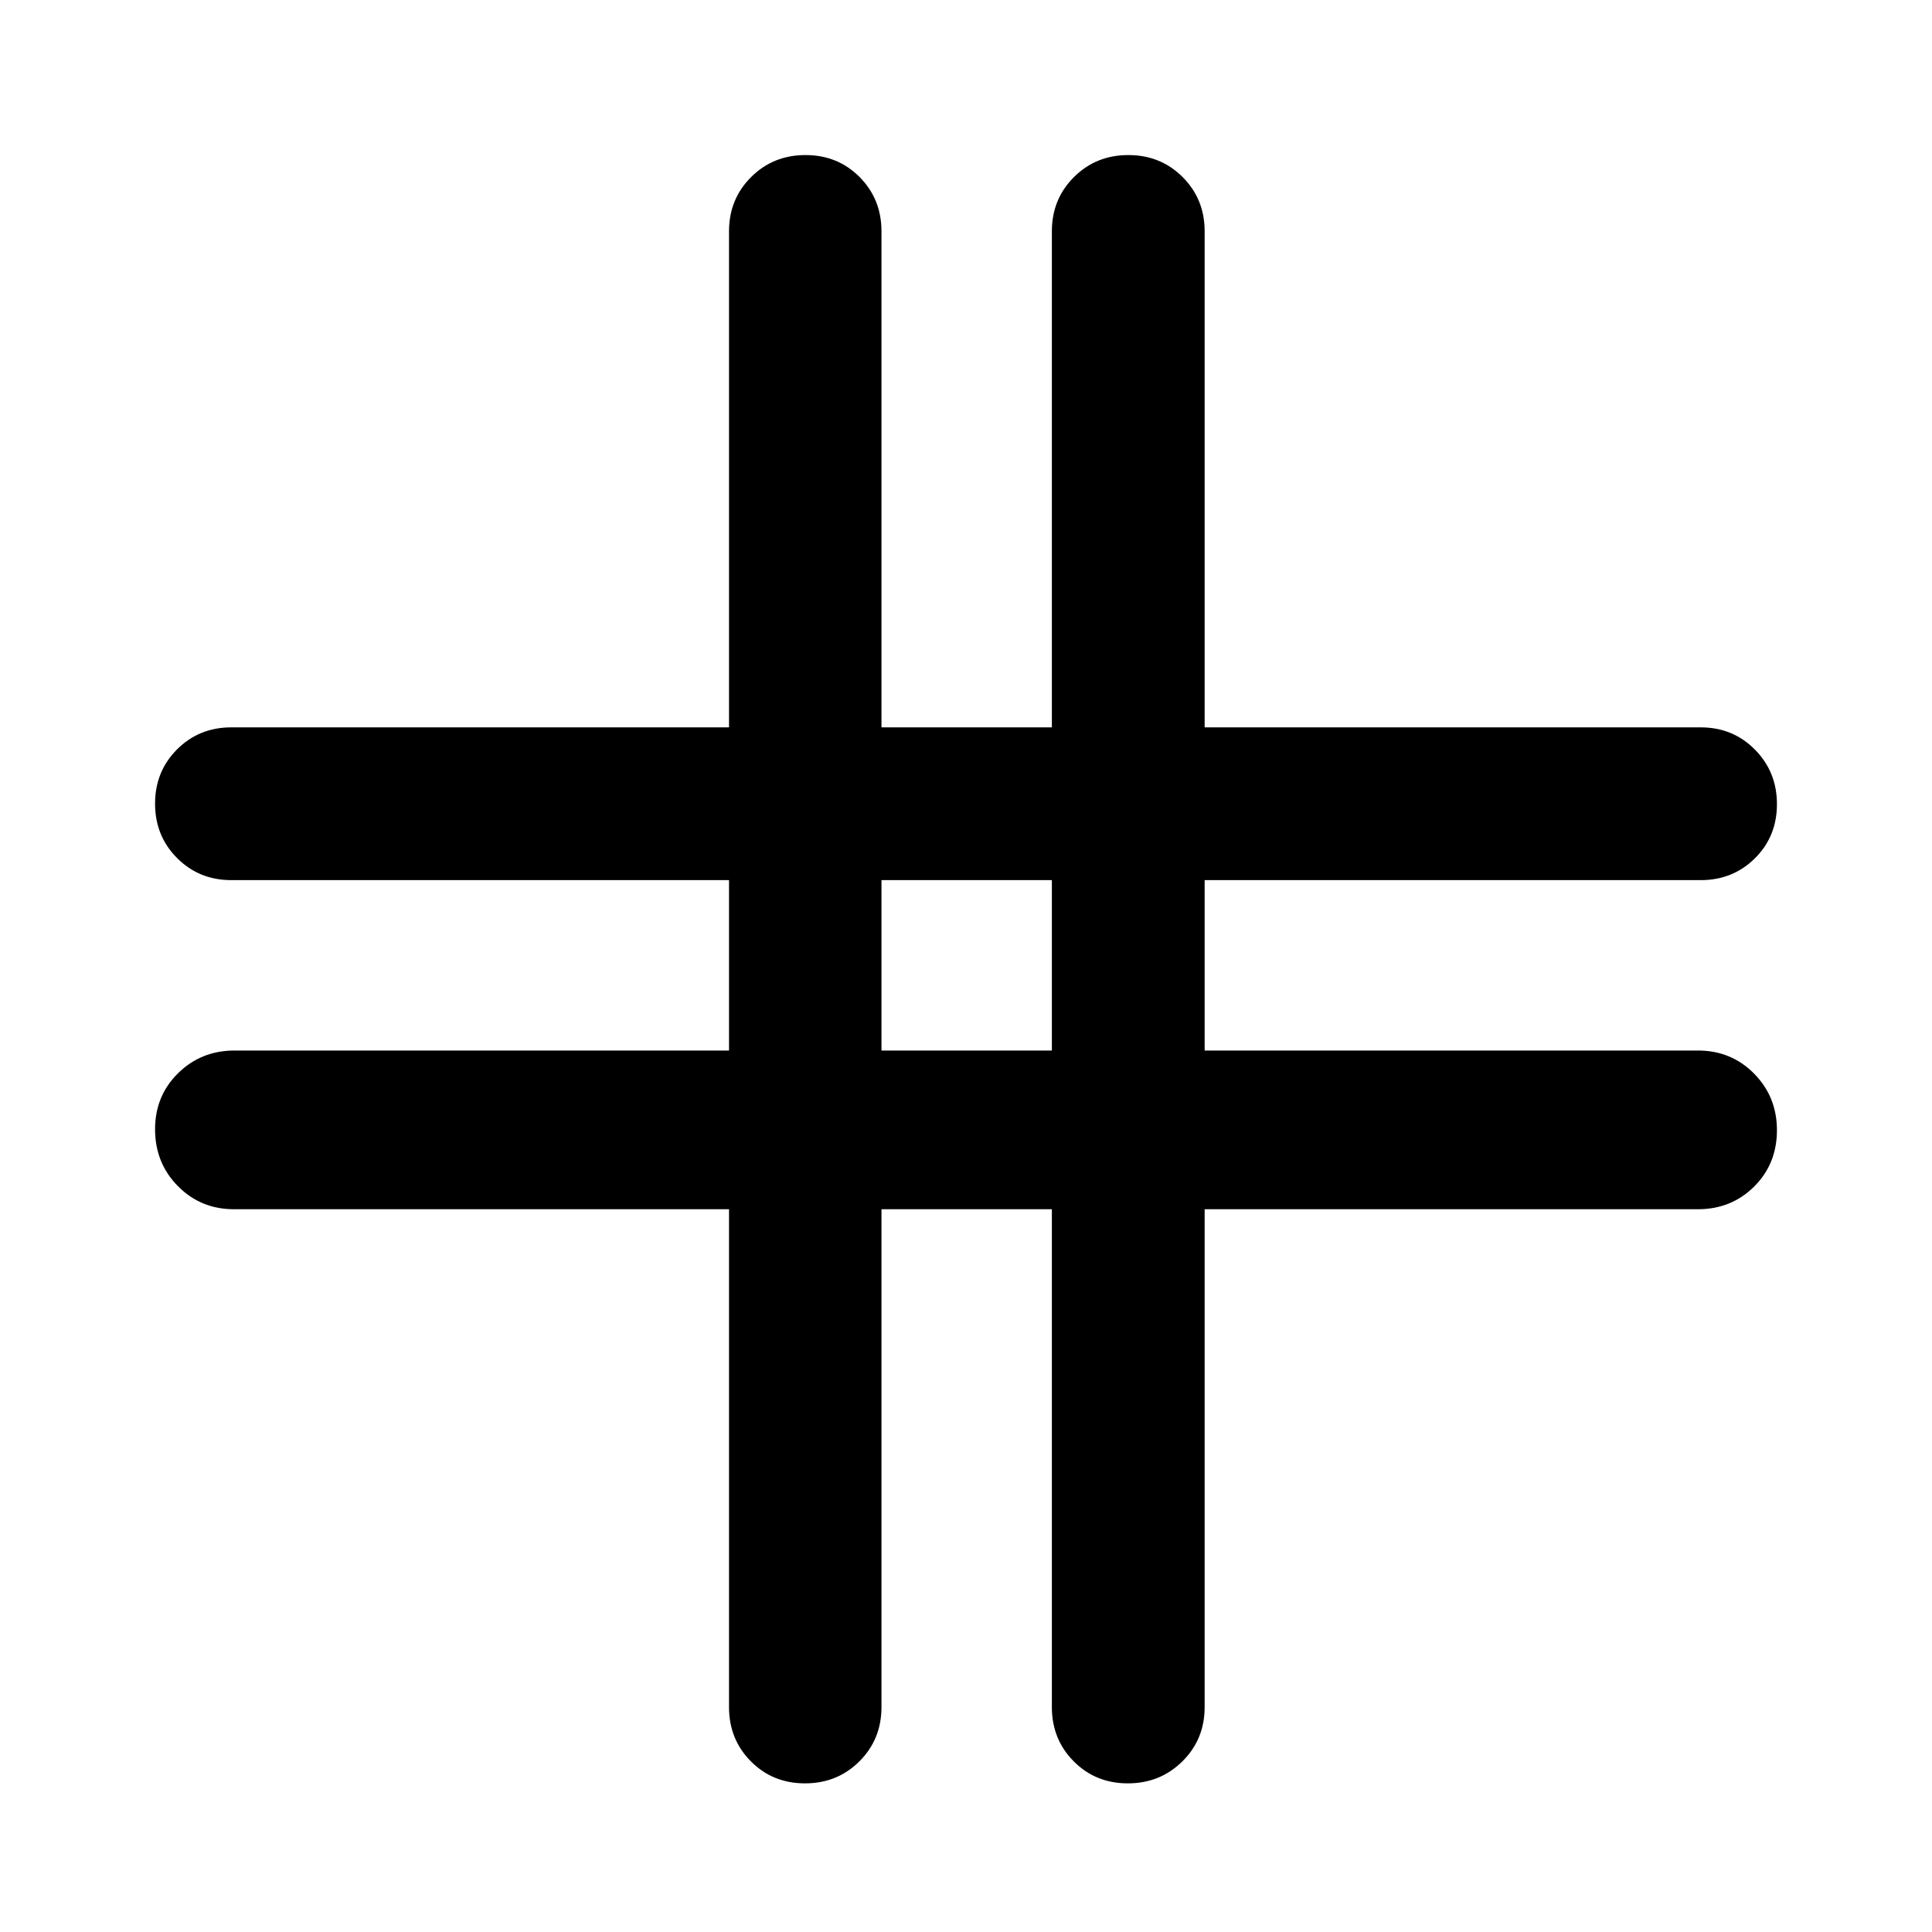 <svg xmlns="http://www.w3.org/2000/svg" height="40" viewBox="0 -960 960 960" width="40"><path d="M362.247-359.138H116.282q-16.557 0-27.894-11.49T77.05-398.885q0-16.608 11.456-27.861Q99.964-438 116.522-438h245.725v-84.667h-247.32q-16 0-26.938-10.972-10.938-10.972-10.938-27.021 0-16.05 10.938-26.985 10.938-10.935 26.938-10.935h247.32v-246.493q0-16 10.972-26.938 10.972-10.938 27.021-10.938 16.05 0 26.905 10.938T438-845.073v246.493h84.667v-246.493q0-16 10.972-26.938 10.972-10.938 27.021-10.938 16.05 0 26.985 10.938 10.935 10.938 10.935 26.938v246.493h246.493q16 0 26.938 11.052 10.938 11.052 10.938 27.102 0 16.049-10.938 26.904t-26.938 10.855H598.58V-438h245.138q16.557 0 27.894 11.49t11.337 28.098q0 16.767-11.337 28.021-11.337 11.253-27.894 11.253H598.58v247.399q0 16-11.052 26.938-11.052 10.939-27.102 10.939-16.049 0-26.904-10.939-10.855-10.938-10.855-26.938v-247.399H438v247.399q0 16-10.972 26.938-10.972 10.939-27.022 10.939-16.049 0-26.904-10.939-10.855-10.938-10.855-26.938v-247.399ZM438-438h84.667v-84.667H438V-438Z"/></svg>